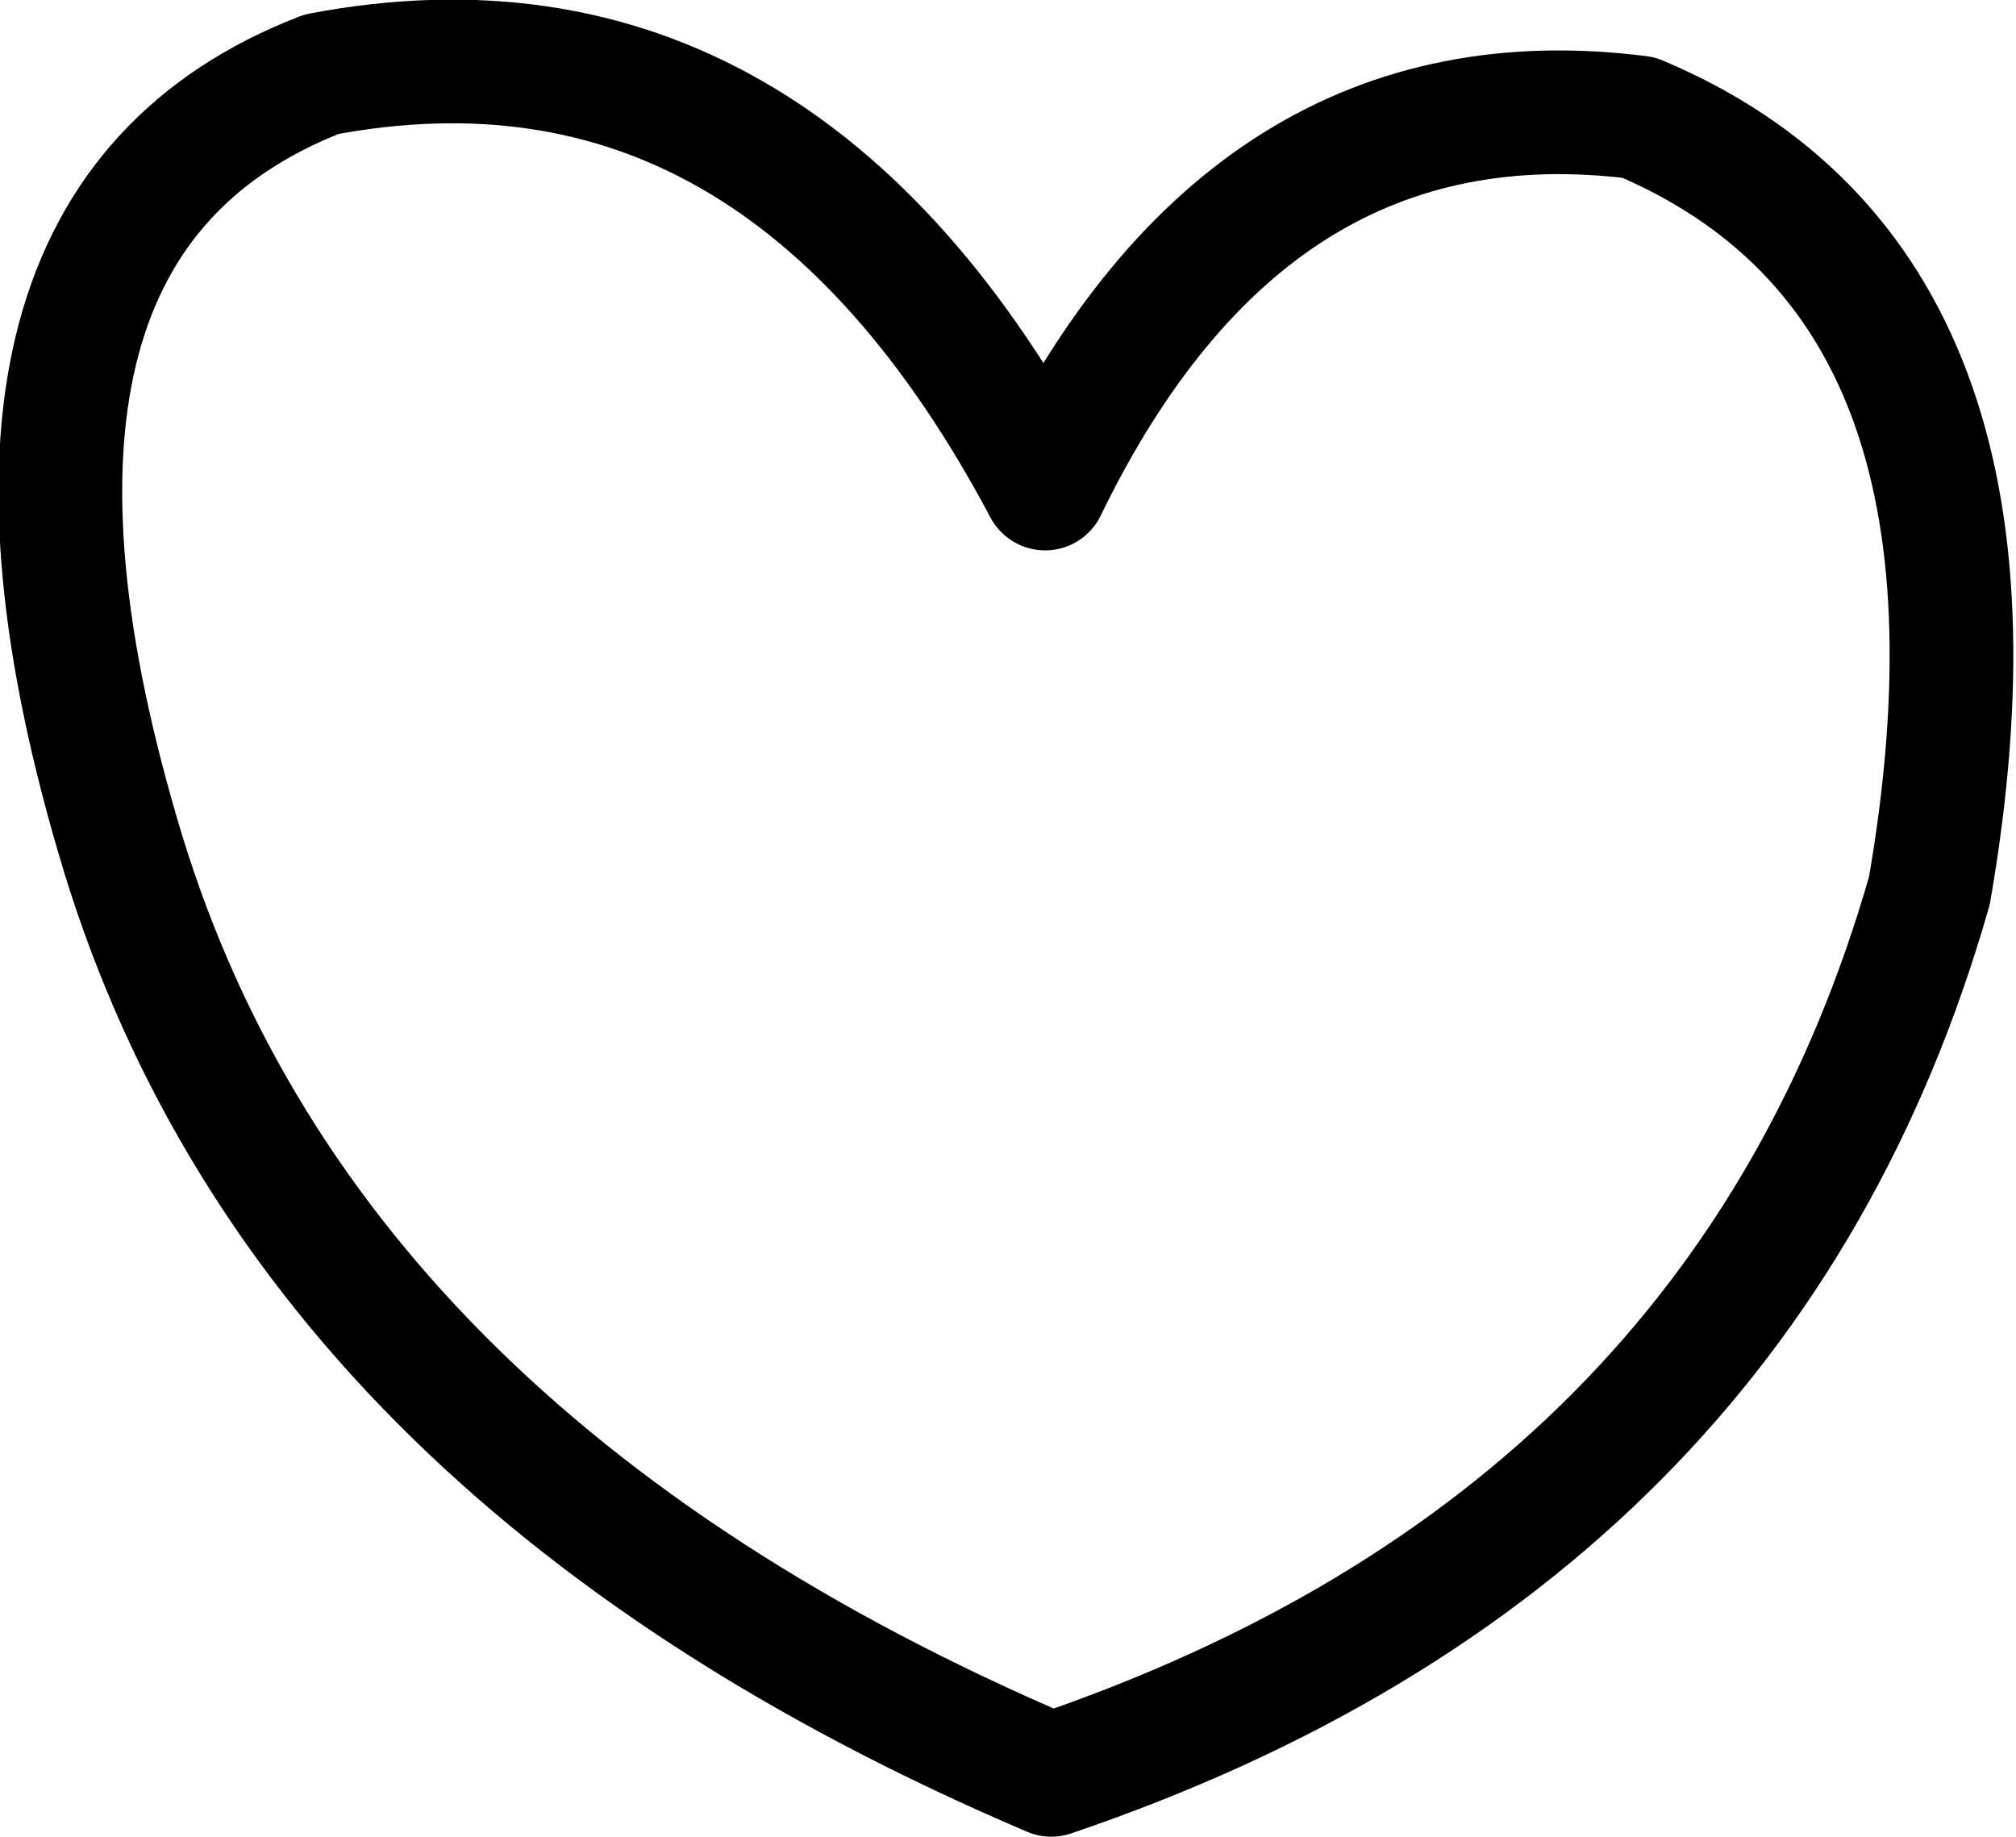<?xml version="1.0" encoding="UTF-8" standalone="no"?>
<svg xmlns:xlink="http://www.w3.org/1999/xlink" height="14.85px" width="16.3px" xmlns="http://www.w3.org/2000/svg">
  <g transform="matrix(1.0, 0.0, 0.0, 1.0, 8.15, 7.4)">
    <path d="M0.35 6.95 Q-5.75 4.35 -7.2 -0.65 -8.65 -5.6 -5.55 -6.8 -1.85 -7.5 0.3 -3.45 1.95 -6.85 5.1 -6.45 8.3 -5.1 7.45 -0.2 5.95 5.05 0.35 6.95 Z" fill="none" stroke="#000000" stroke-linecap="round" stroke-linejoin="round" stroke-width="1.0"/>
  </g>
</svg>
